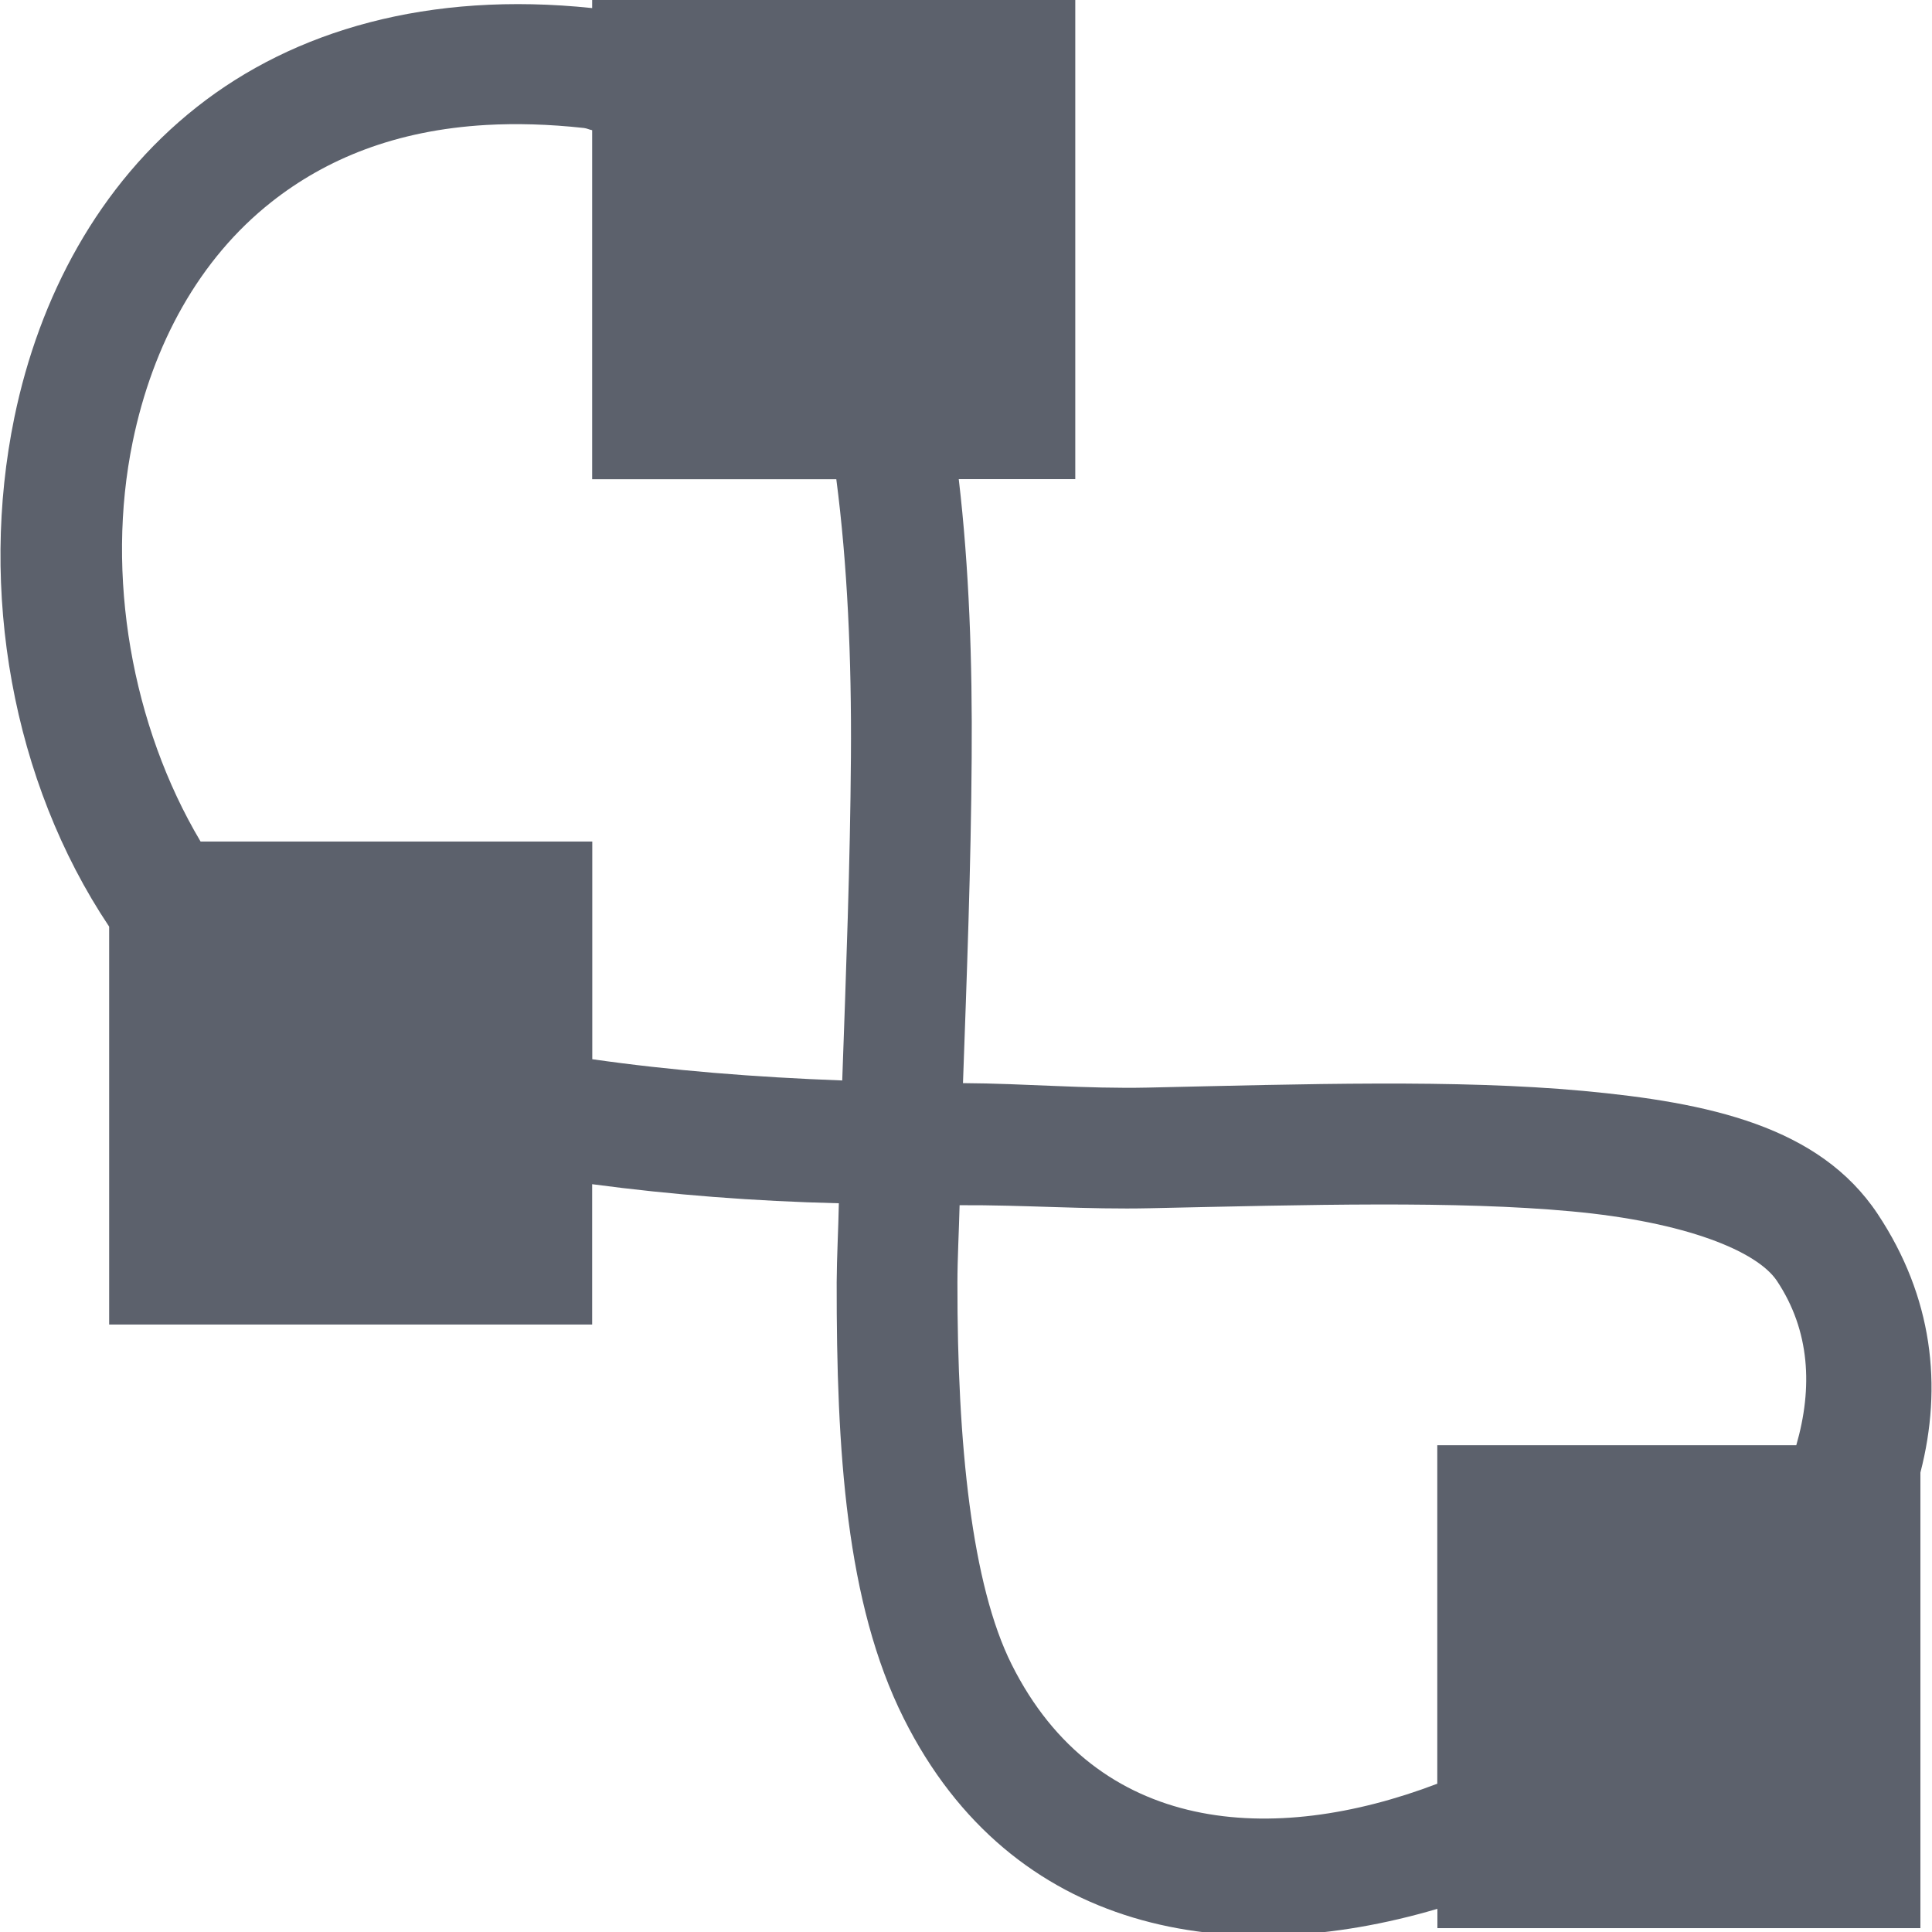 <?xml version="1.0" encoding="UTF-8" standalone="no"?>
<svg id="svg6394" xmlns:rdf="http://www.w3.org/1999/02/22-rdf-syntax-ns#" xmlns="http://www.w3.org/2000/svg" xmlns:osb="http://www.openswatchbook.org/uri/2009/osb" viewBox="0 0 16 16" width="16" version="1.1" xmlns:cc="http://creativecommons.org/ns#" height="16" xmlns:dc="http://purl.org/dc/elements/1.1/">
 <path id="rect7762" opacity="1" fill="#5c616c" d="m4.904-0.031v0.098c-1.352-0.142-2.469 0.183-3.275 0.82-0.816 0.644-1.305 1.577-1.51 2.57-0.294 1.426-0.022 3.01 0.785 4.217v3.295h4v-1.162c0.66 0.088 1.343 0.141 2.043 0.158-0.004 0.215-0.017 0.444-0.018 0.654-0.002 1.396 0.077 2.656 0.555 3.611 0.895 1.79 2.7 2.086 4.42 1.578l0 0.16h4v-3.773c0.185-0.715 0.103-1.454-0.355-2.143-0.483-0.725-1.395-0.921-2.441-1.018-1.047-0.096-2.298-0.056-3.602-0.027-0.517 0.011-1.011-0.034-1.531-0.037 0.032-0.899 0.066-1.783 0.072-2.693 0.006-0.801-0.021-1.577-0.107-2.309l0.965-0v-4h-4zm-0.879 1.066c0.25-0.014 0.52-0.007 0.811 0.025 0.026 0.003 0.043 0.014 0.068 0.018l-0 2.891h2.022c0.091 0.698 0.127 1.476 0.121 2.301-0.006 0.877-0.04 1.777-0.072 2.678-0.726-0.027-1.421-0.083-2.07-0.176l0-1.803h-3.244c-0.569-0.957-0.79-2.206-0.562-3.311 0.166-0.806 0.55-1.513 1.15-1.986 0.45-0.355 1.027-0.594 1.777-0.637zm7.381 8.94c0.59-0.001 1.136 0.013 1.609 0.057 0.947 0.087 1.537 0.33 1.701 0.576 0.274 0.412 0.298 0.883 0.16 1.361l-2.973 0v2.803c-1.365 0.52-2.821 0.42-3.525-0.988-0.329-0.657-0.451-1.817-0.449-3.162 0-0.198 0.013-0.435 0.018-0.641 0.532-0.003 1.062 0.037 1.58 0.025 0.654-0.014 1.289-0.03 1.879-0.031z"/>
</svg>
